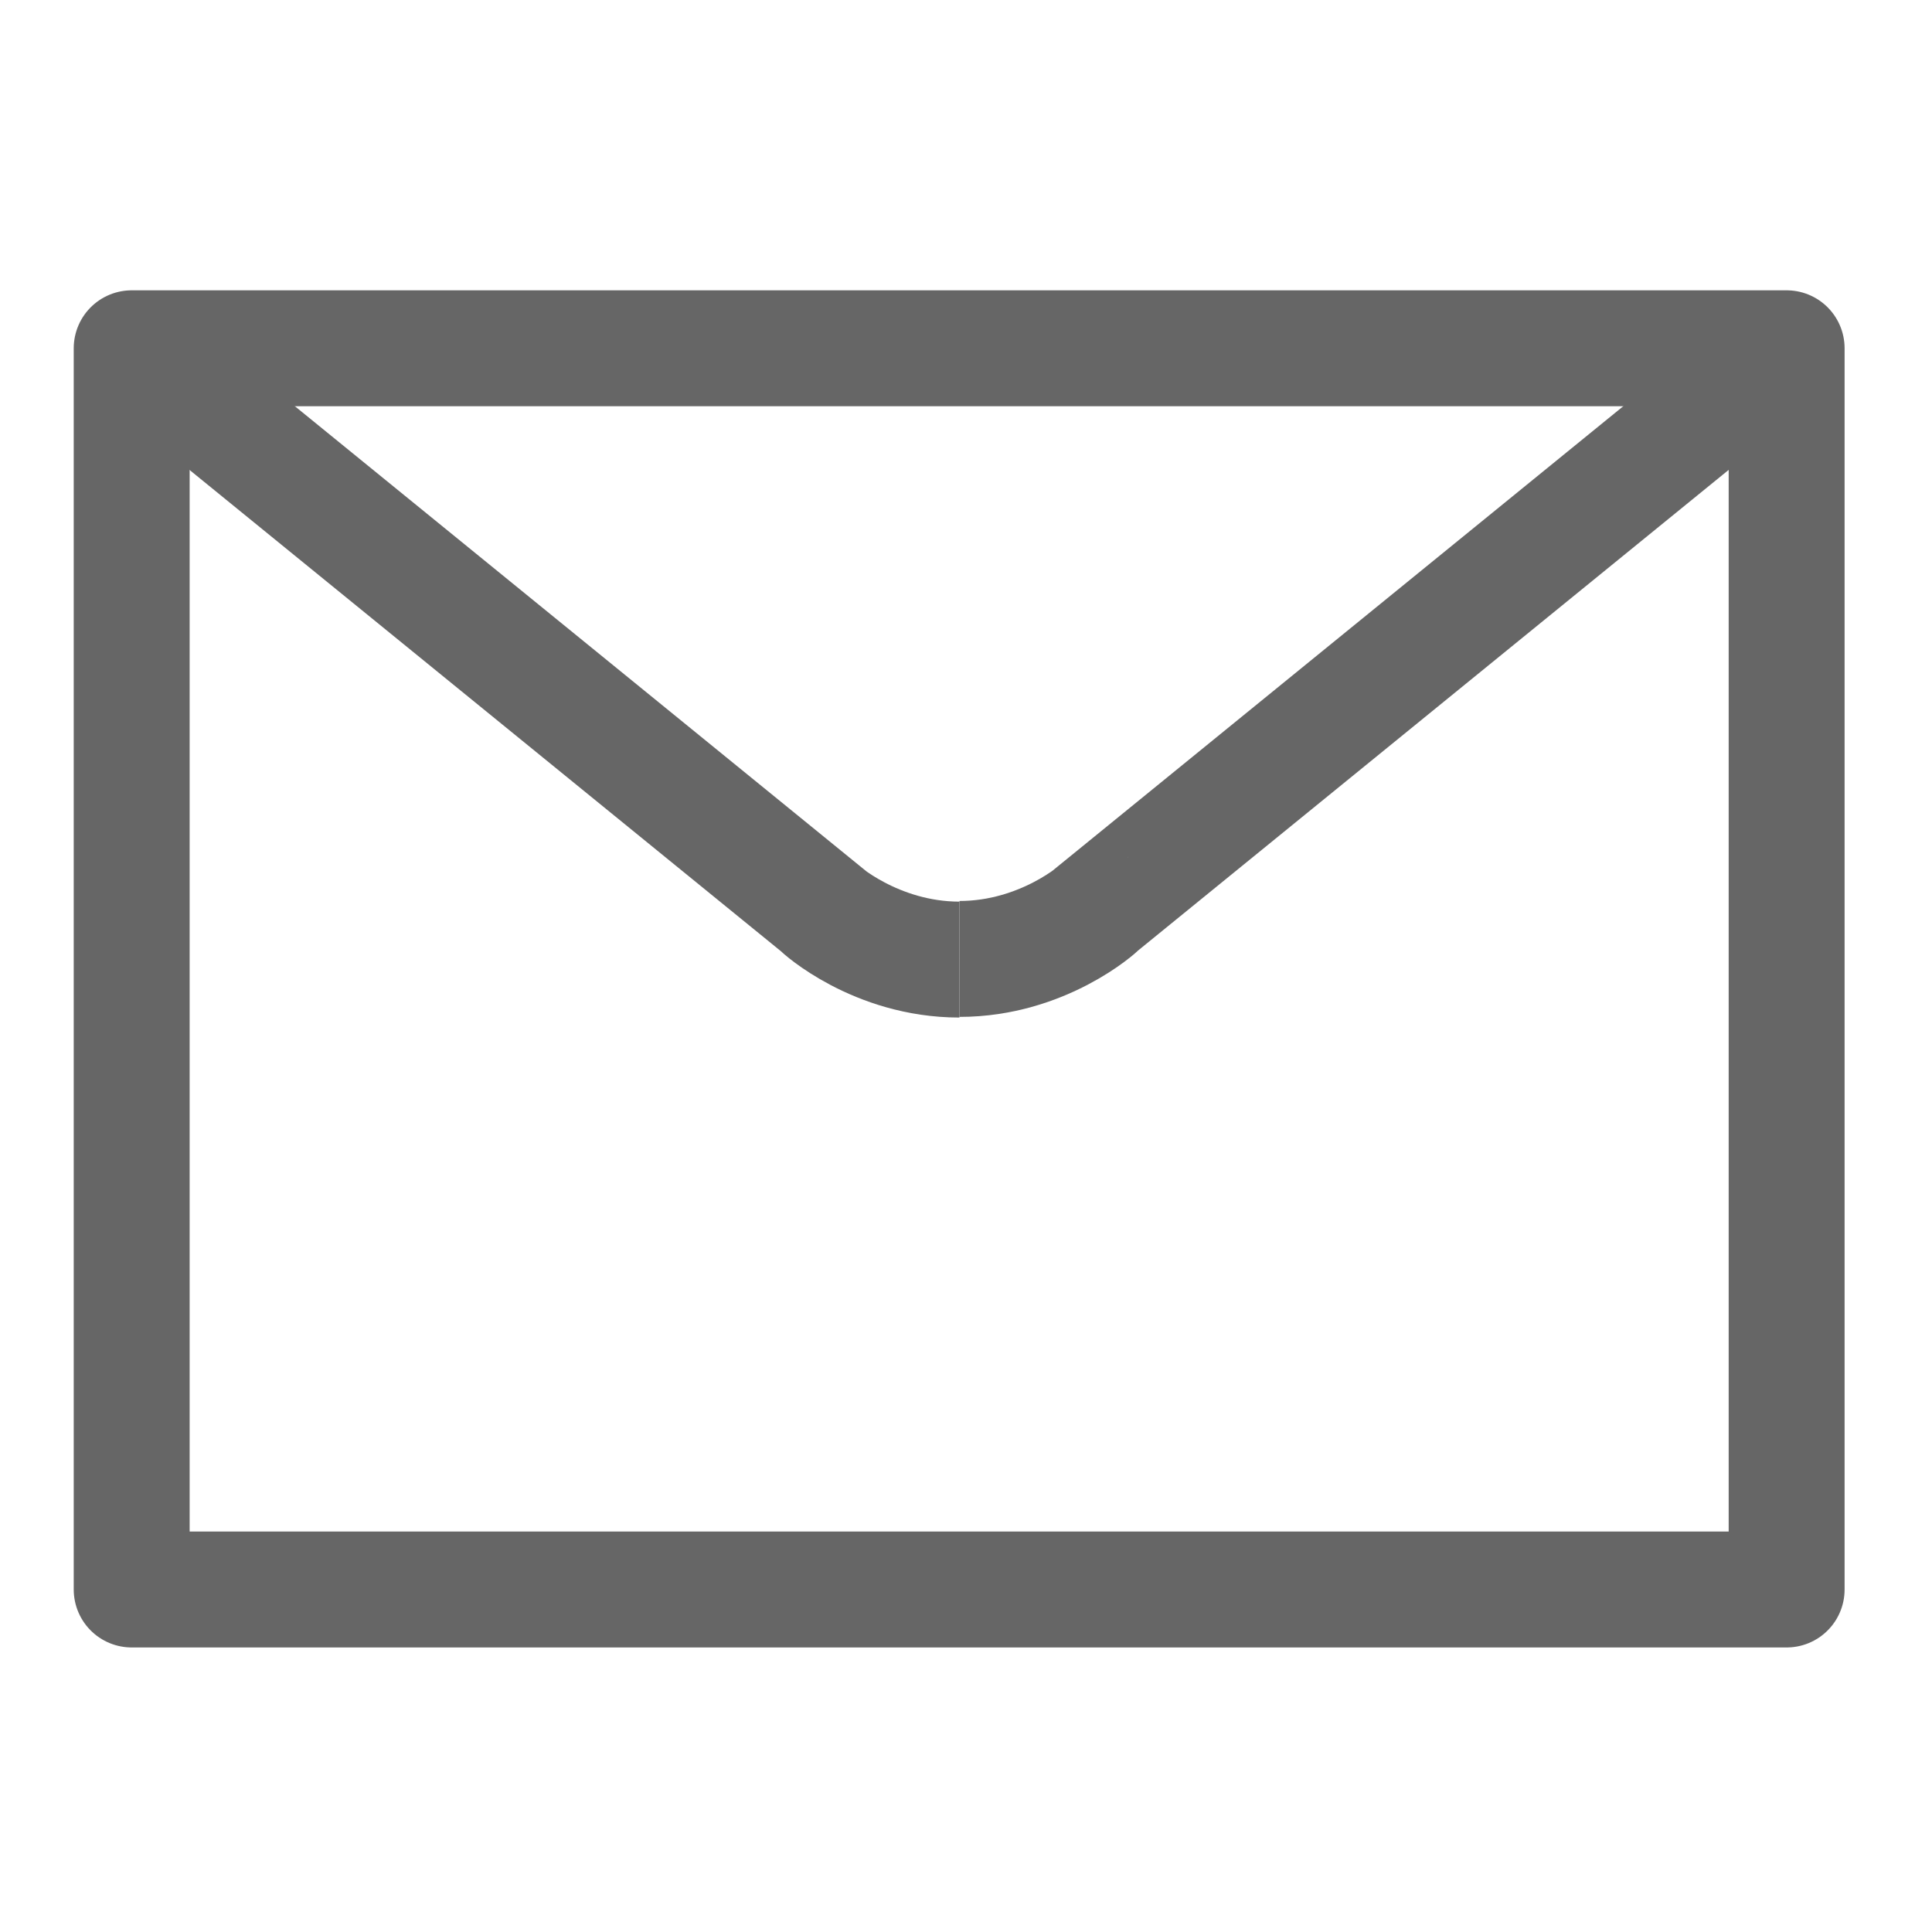 <?xml version="1.0" encoding="utf-8"?>
<svg viewBox="0 0 500 500" xmlns="http://www.w3.org/2000/svg">
  <rect x="34.08" y="90.135" width="428.3" height="321.224" style="stroke-linejoin: round; fill: none; stroke: rgb(102, 102, 102); stroke-width: 30px;"/>
  <path style="fill: rgb(216, 216, 216); stroke: rgb(0, 0, 0);" d="M 145.165 199.853"/>
  <path style="fill: rgb(216, 216, 216); stroke: rgb(102, 102, 102); stroke-width: 30px;" d="M 35.473 91.23 L 212.073 234.949 C 211.951 235.018 226.556 248.341 248.31 248.341"/>
  <path style="fill: rgb(216, 216, 216); stroke: rgb(0, 0, 0);" d="M 476.484 241.357"/>
  <path style="fill: rgb(216, 216, 216); stroke: rgb(51, 51, 51); stroke-width: 9px;" d="M 355.127 199.82" transform="matrix(-1, 0, 0, -1, 710.254, 399.64)"/>
  <path style="fill: rgb(216, 216, 216); stroke: rgb(51, 51, 51); stroke-width: 9px;" d="M 23.808 241.324" transform="matrix(-1, 0, 0, -1, 47.616, 482.648)"/>
  <path style="fill: rgb(216, 216, 216); stroke: rgb(102, 102, 102); stroke-width: 30px;" d="M 248.313 248.173 L 424.913 104.454 C 424.791 104.385 439.396 91.062 461.15 91.062" transform="matrix(-1, 0, 0, -1, 709.463, 339.235)"/>
</svg>